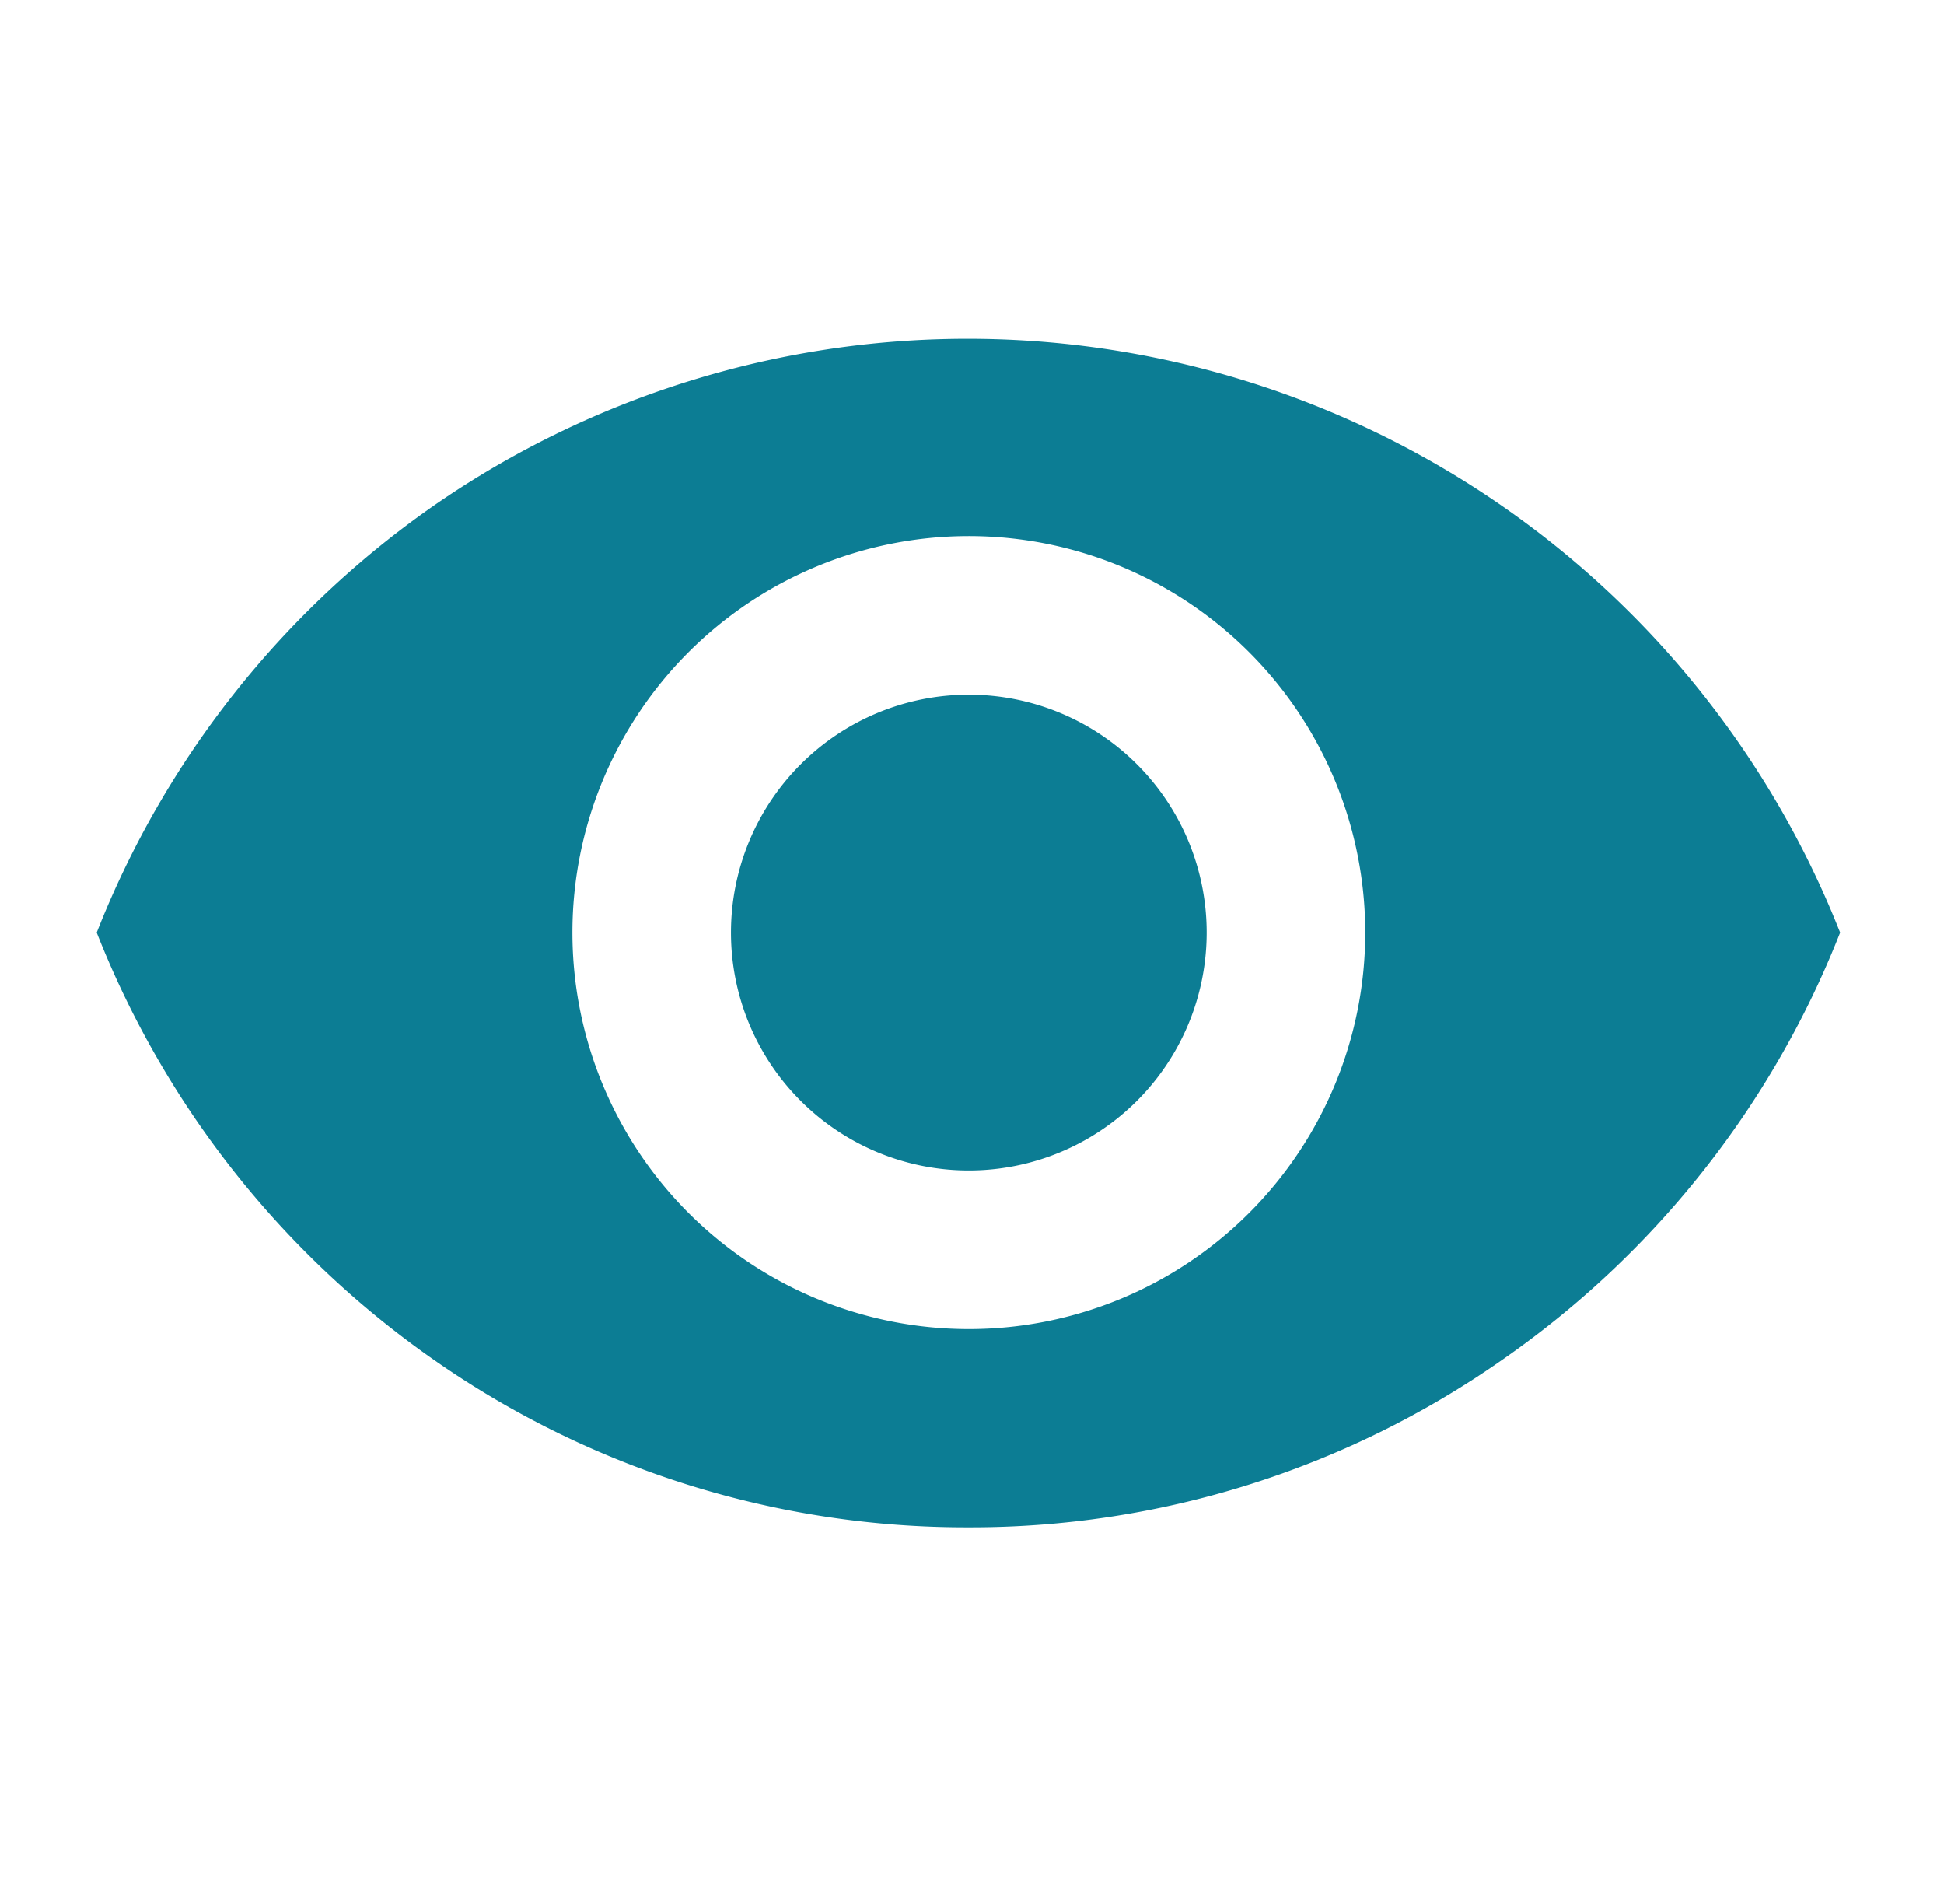<svg id="圖層_1" data-name="圖層 1" xmlns="http://www.w3.org/2000/svg" viewBox="0 0 24.52 24.01"><defs><style>.cls-1{fill:#0c7d94;}</style></defs><g id="_Color" data-name=" Color"><path class="cls-1" d="M12.21,18.51a11,11,0,0,1-6.3-2A11.07,11.07,0,0,1,2,11.76,11.07,11.07,0,0,1,5.91,7a11.06,11.06,0,0,1,12.6,0,11.07,11.07,0,0,1,3.89,4.78,11.07,11.07,0,0,1-10.19,6.75Zm0-12.5A5.75,5.75,0,1,0,18,11.76,5.76,5.76,0,0,0,12.21,6Zm0,8a2.25,2.25,0,1,1,2.25-2.25A2.25,2.25,0,0,1,12.21,14Z"/><path class="cls-1" d="M8.43,17.05a6.49,6.49,0,0,1,0-10.57A9.78,9.78,0,0,0,6.34,7.6a10.29,10.29,0,0,0-3.5,4.16,10.26,10.26,0,0,0,3.5,4.17,10.51,10.51,0,0,0,2.09,1.12m7.56,0a10.8,10.8,0,0,0,2.09-1.12,10.41,10.41,0,0,0,3.5-4.17,10.45,10.45,0,0,0-3.5-4.16A10.28,10.28,0,0,0,16,6.48a6.49,6.49,0,0,1,0,10.57m-3.78-3.79a1.5,1.5,0,1,0-1.5-1.5,1.5,1.5,0,0,0,1.5,1.5m0,6a11.71,11.71,0,0,1-6.73-2.1,11.87,11.87,0,0,1-4.27-5.4A11.84,11.84,0,0,1,5.48,6.37a11.83,11.83,0,0,1,17.73,5.39,11.82,11.82,0,0,1-4.28,5.4A11.68,11.68,0,0,1,12.21,19.26Zm0-12.5a5,5,0,1,0,5,5A5,5,0,0,0,12.21,6.76Zm0,8a3,3,0,1,1,3-3A3,3,0,0,1,12.21,14.76Z"/></g></svg>